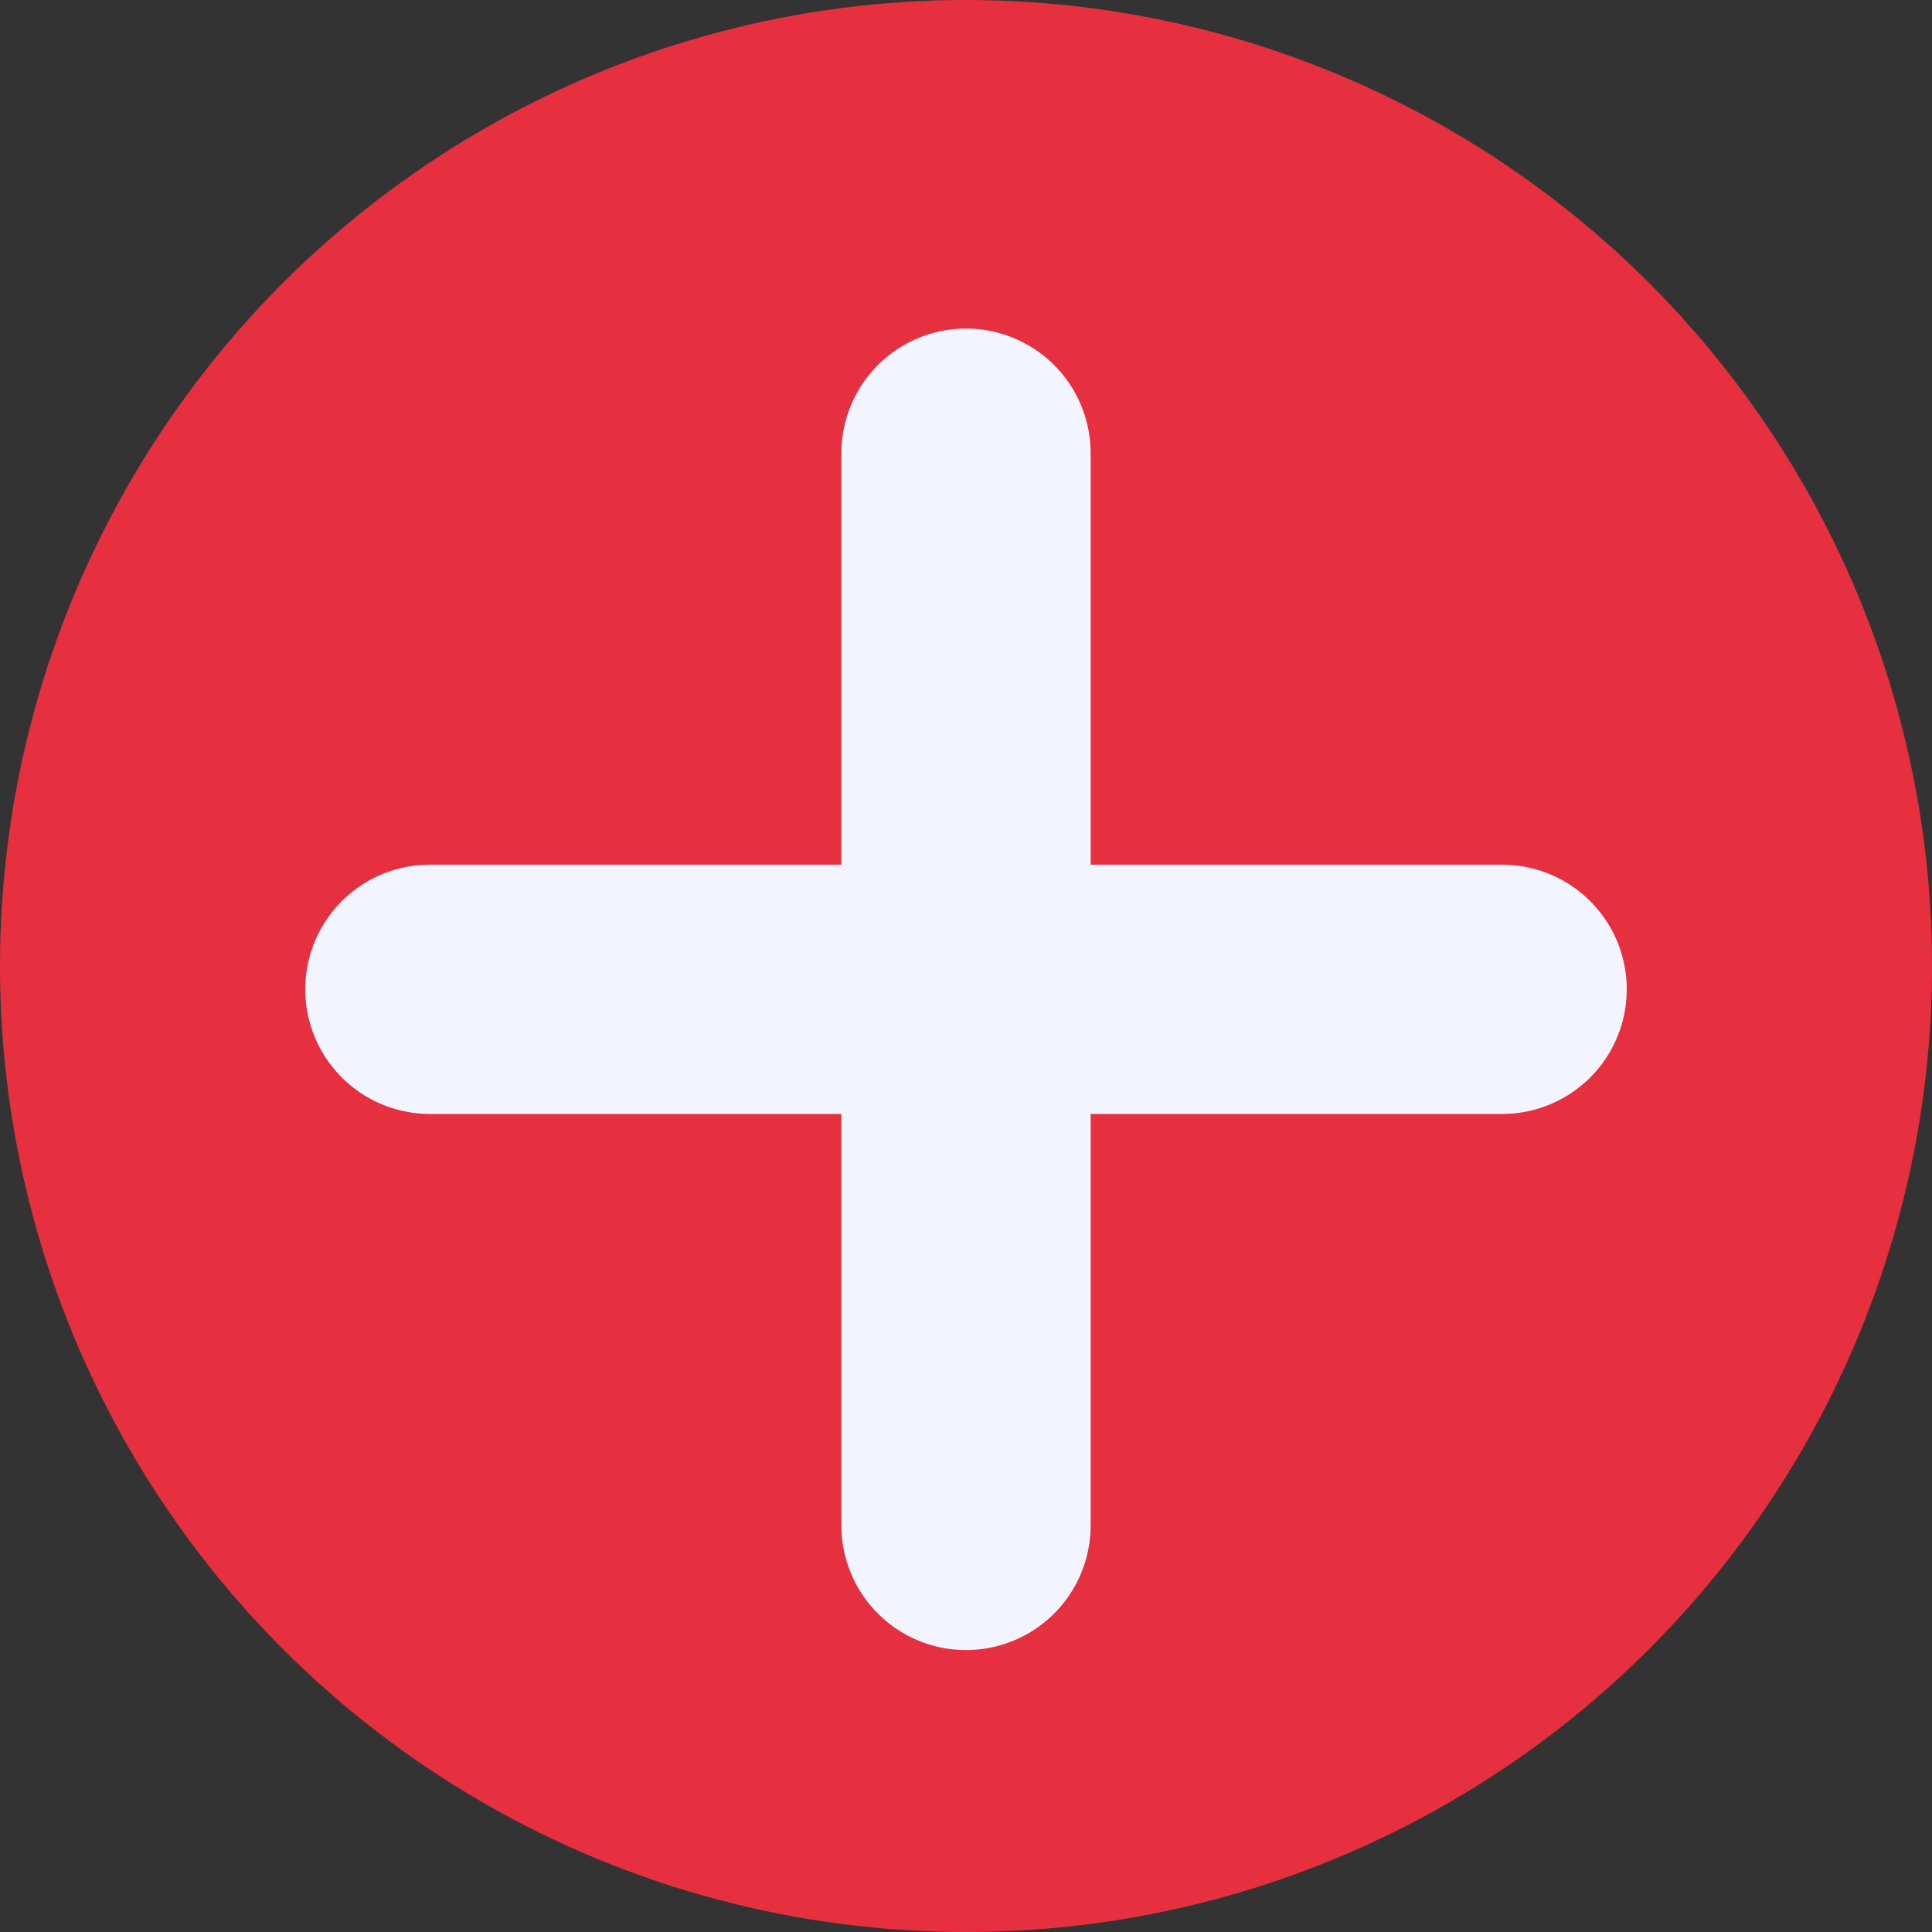 <svg xmlns="http://www.w3.org/2000/svg" width="31" height="31" viewBox="0 0 31 31">
  <rect x="0" y="0" width="31" height="31" fill="#333333" stroke="none"/>
  <g id="plano_plus_icon" transform="translate(-856.834 -1793.834)">
    <circle id="Elipse_22" data-name="Elipse 22" cx="15.5" cy="15.5" r="15.5" transform="translate(856.834 1793.834)" fill="#e7303f"/>
    <g id="Grupo_403" data-name="Grupo 403" transform="translate(863.732 1801.106)">
      <line id="Linha_16" data-name="Linha 16" y2="17.204" transform="translate(8.602)" fill="none" stroke="#f2f4ff" stroke-linecap="round" stroke-width="4"/>
      <line id="Linha_17" data-name="Linha 17" y2="17.204" transform="translate(17.204 8.602) rotate(90)" fill="none" stroke="#f2f4ff" stroke-linecap="round" stroke-width="4"/>
    </g>
  </g>
</svg>
